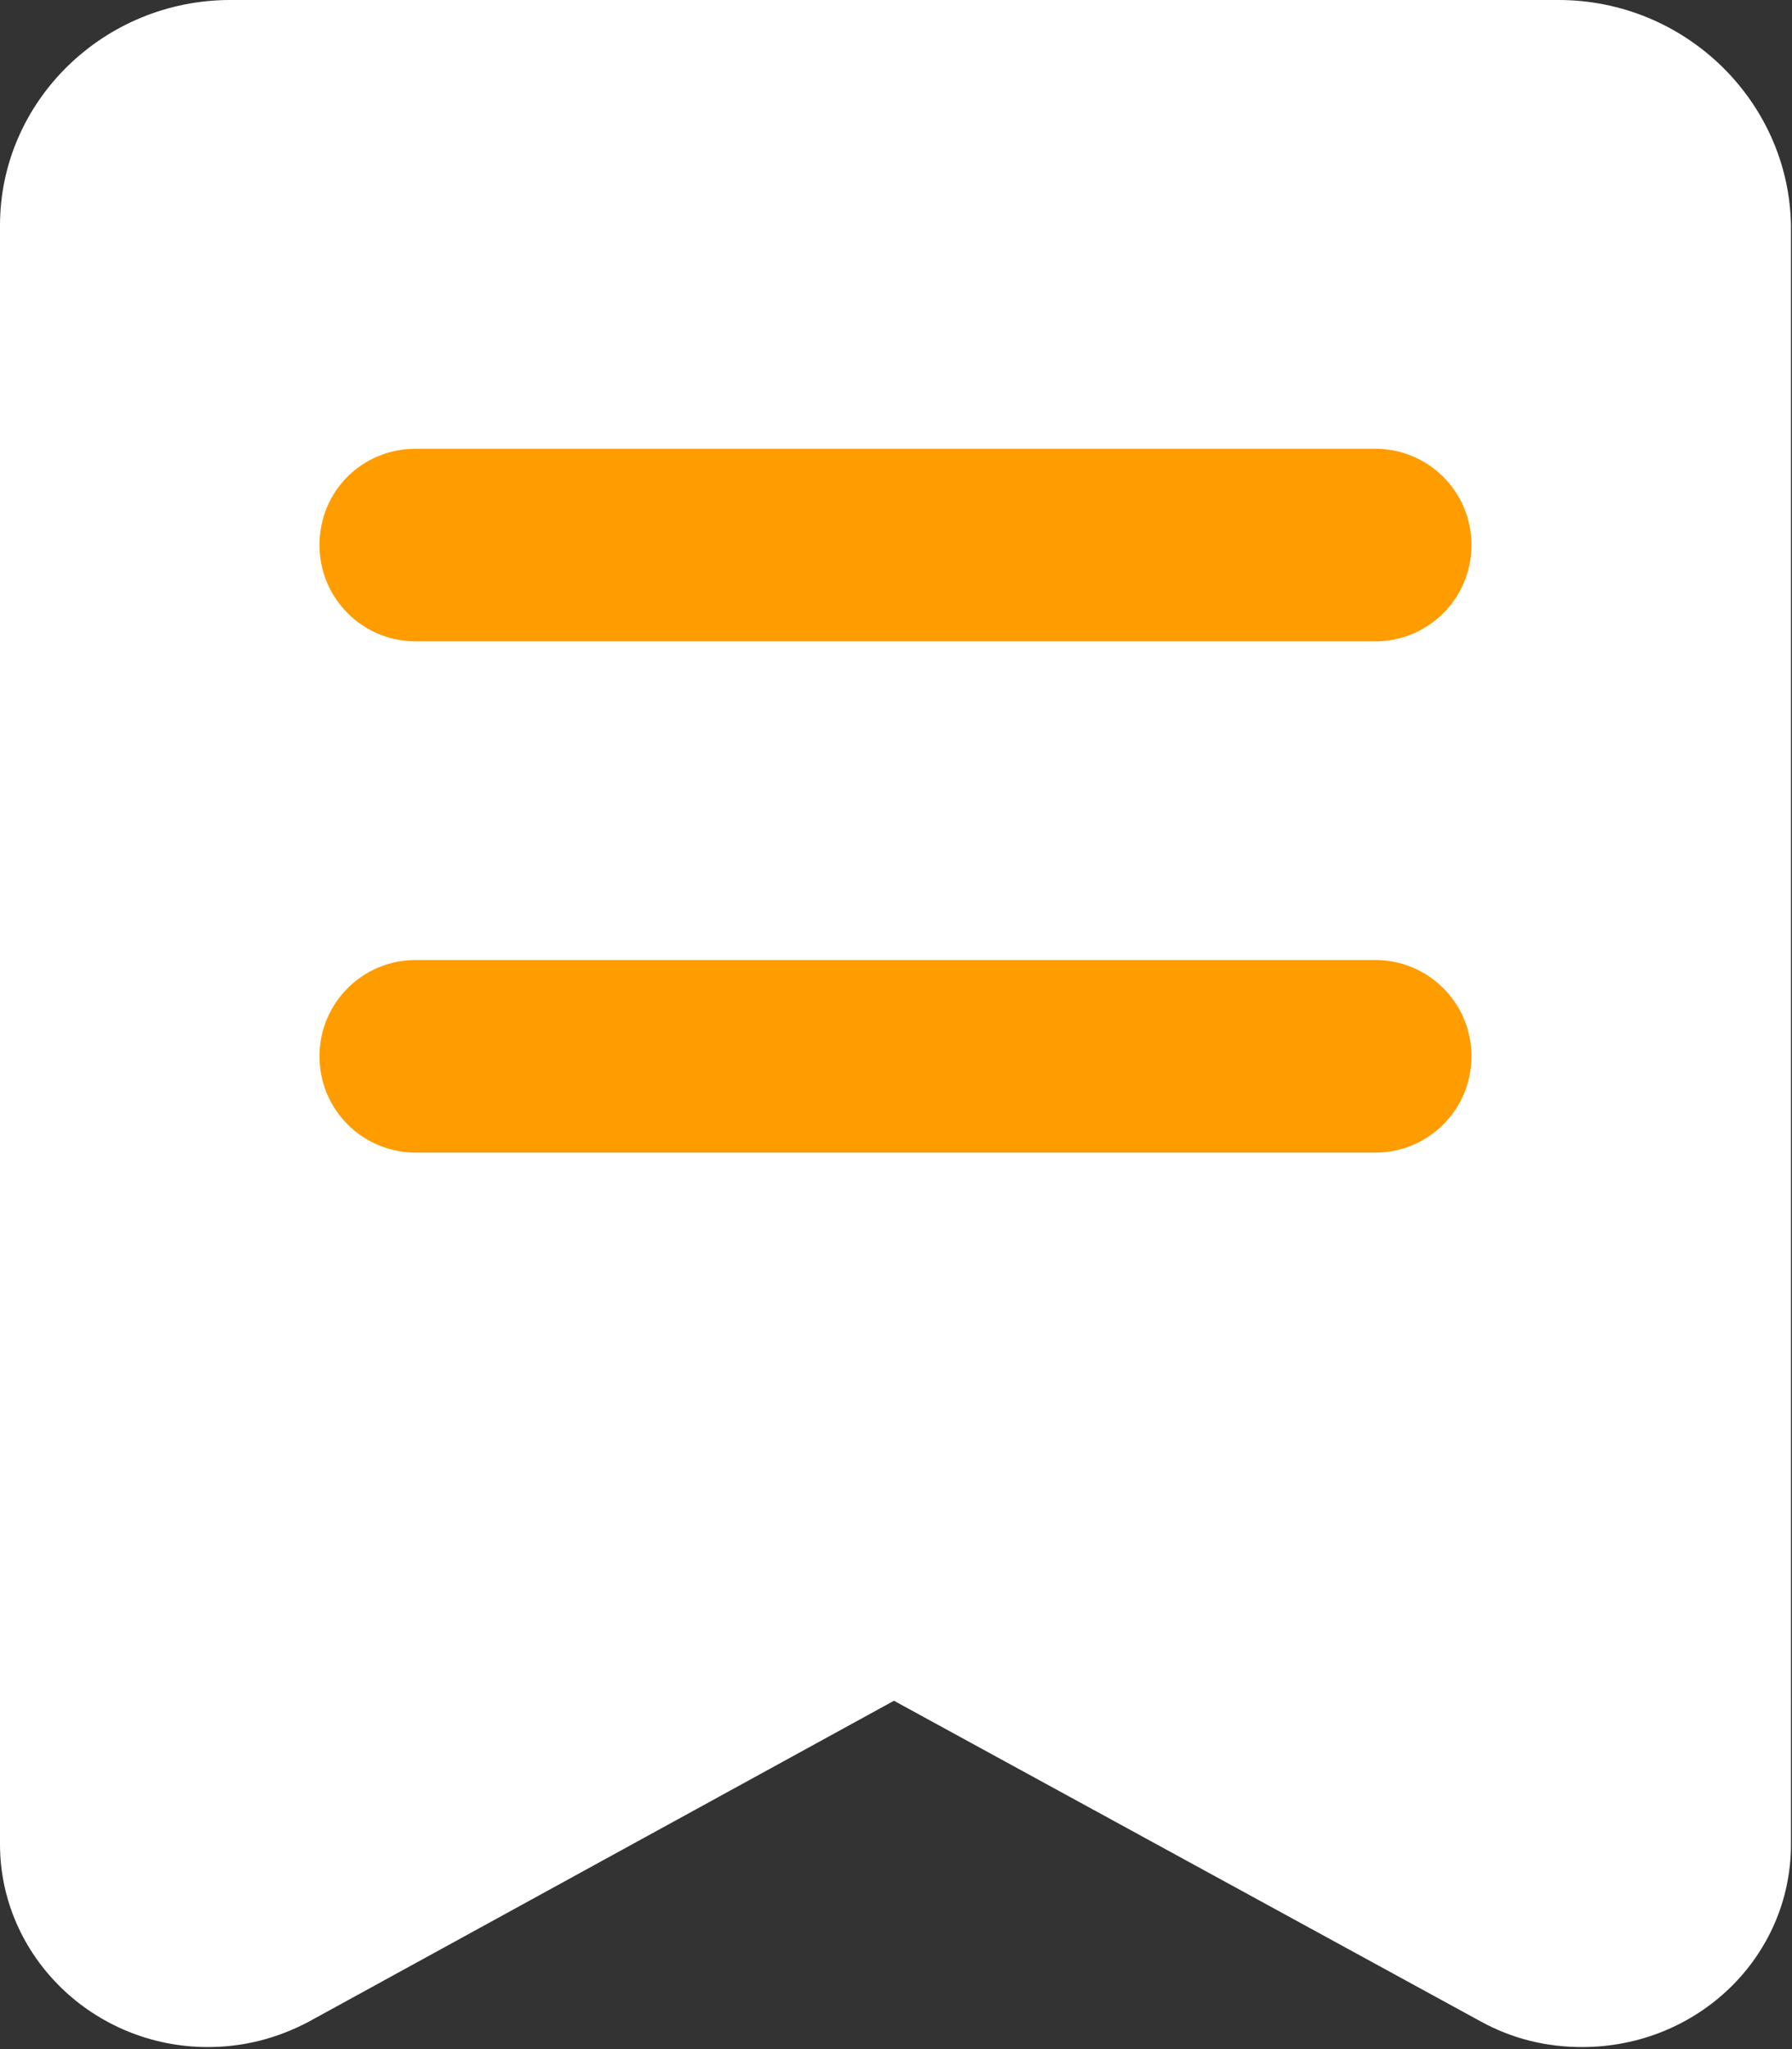 <?xml version="1.0" encoding="utf-8"?>
<!-- Generator: Adobe Illustrator 24.1.2, SVG Export Plug-In . SVG Version: 6.00 Build 0)  -->
<svg version="1.1" id="图层_1" xmlns="http://www.w3.org/2000/svg" xmlns:xlink="http://www.w3.org/1999/xlink" x="0px" y="0px"
	 viewBox="0 0 17.5 20" style="enable-background:new 0 0 17.5 20;" xml:space="preserve">
<rect x="0" y="0" width="17.5" height="20" fill="#333333" stroke="none"/>
<style type="text/css">
	.st0{clip-path:url(#SVGID_2_);fill:#FFFFFF;}
	.st1{fill:#FF9C00;}
</style>
<g>
	<g>
		<defs>
			<rect id="SVGID_1_" x="0" y="0" width="17.49" height="20"/>
		</defs>
		<clipPath id="SVGID_2_">
			<use xlink:href="#SVGID_1_"  style="overflow:visible;"/>
		</clipPath>
		<path class="st0" d="M15.22,0H2.25C1.01,0,0,0.99,0,2.2V18c0,1.09,0.91,1.98,2.03,1.98c0.34,0,0.67-0.08,0.99-0.25l5.71-3.13
			l5.73,3.13c0.31,0.17,0.64,0.25,0.99,0.25c1.13,0,2.04-0.88,2.04-1.98V2.2C17.47,0.99,16.46,0,15.22,0L15.22,0z M15.22,0"/>
	</g>
	<path class="st1" d="M4.06,4.38h9.37c0.52,0,0.94,0.42,0.94,0.94c0,0.52-0.42,0.94-0.94,0.94H4.06c-0.52,0-0.94-0.42-0.94-0.94
		C3.12,4.79,3.54,4.38,4.06,4.38L4.06,4.38z M4.06,9.37h9.37c0.52,0,0.94,0.42,0.94,0.94c0,0.52-0.42,0.94-0.94,0.94H4.06
		c-0.52,0-0.94-0.42-0.94-0.94C3.12,9.79,3.54,9.37,4.06,9.37L4.06,9.37z M4.06,9.37"/>
</g>
</svg>
